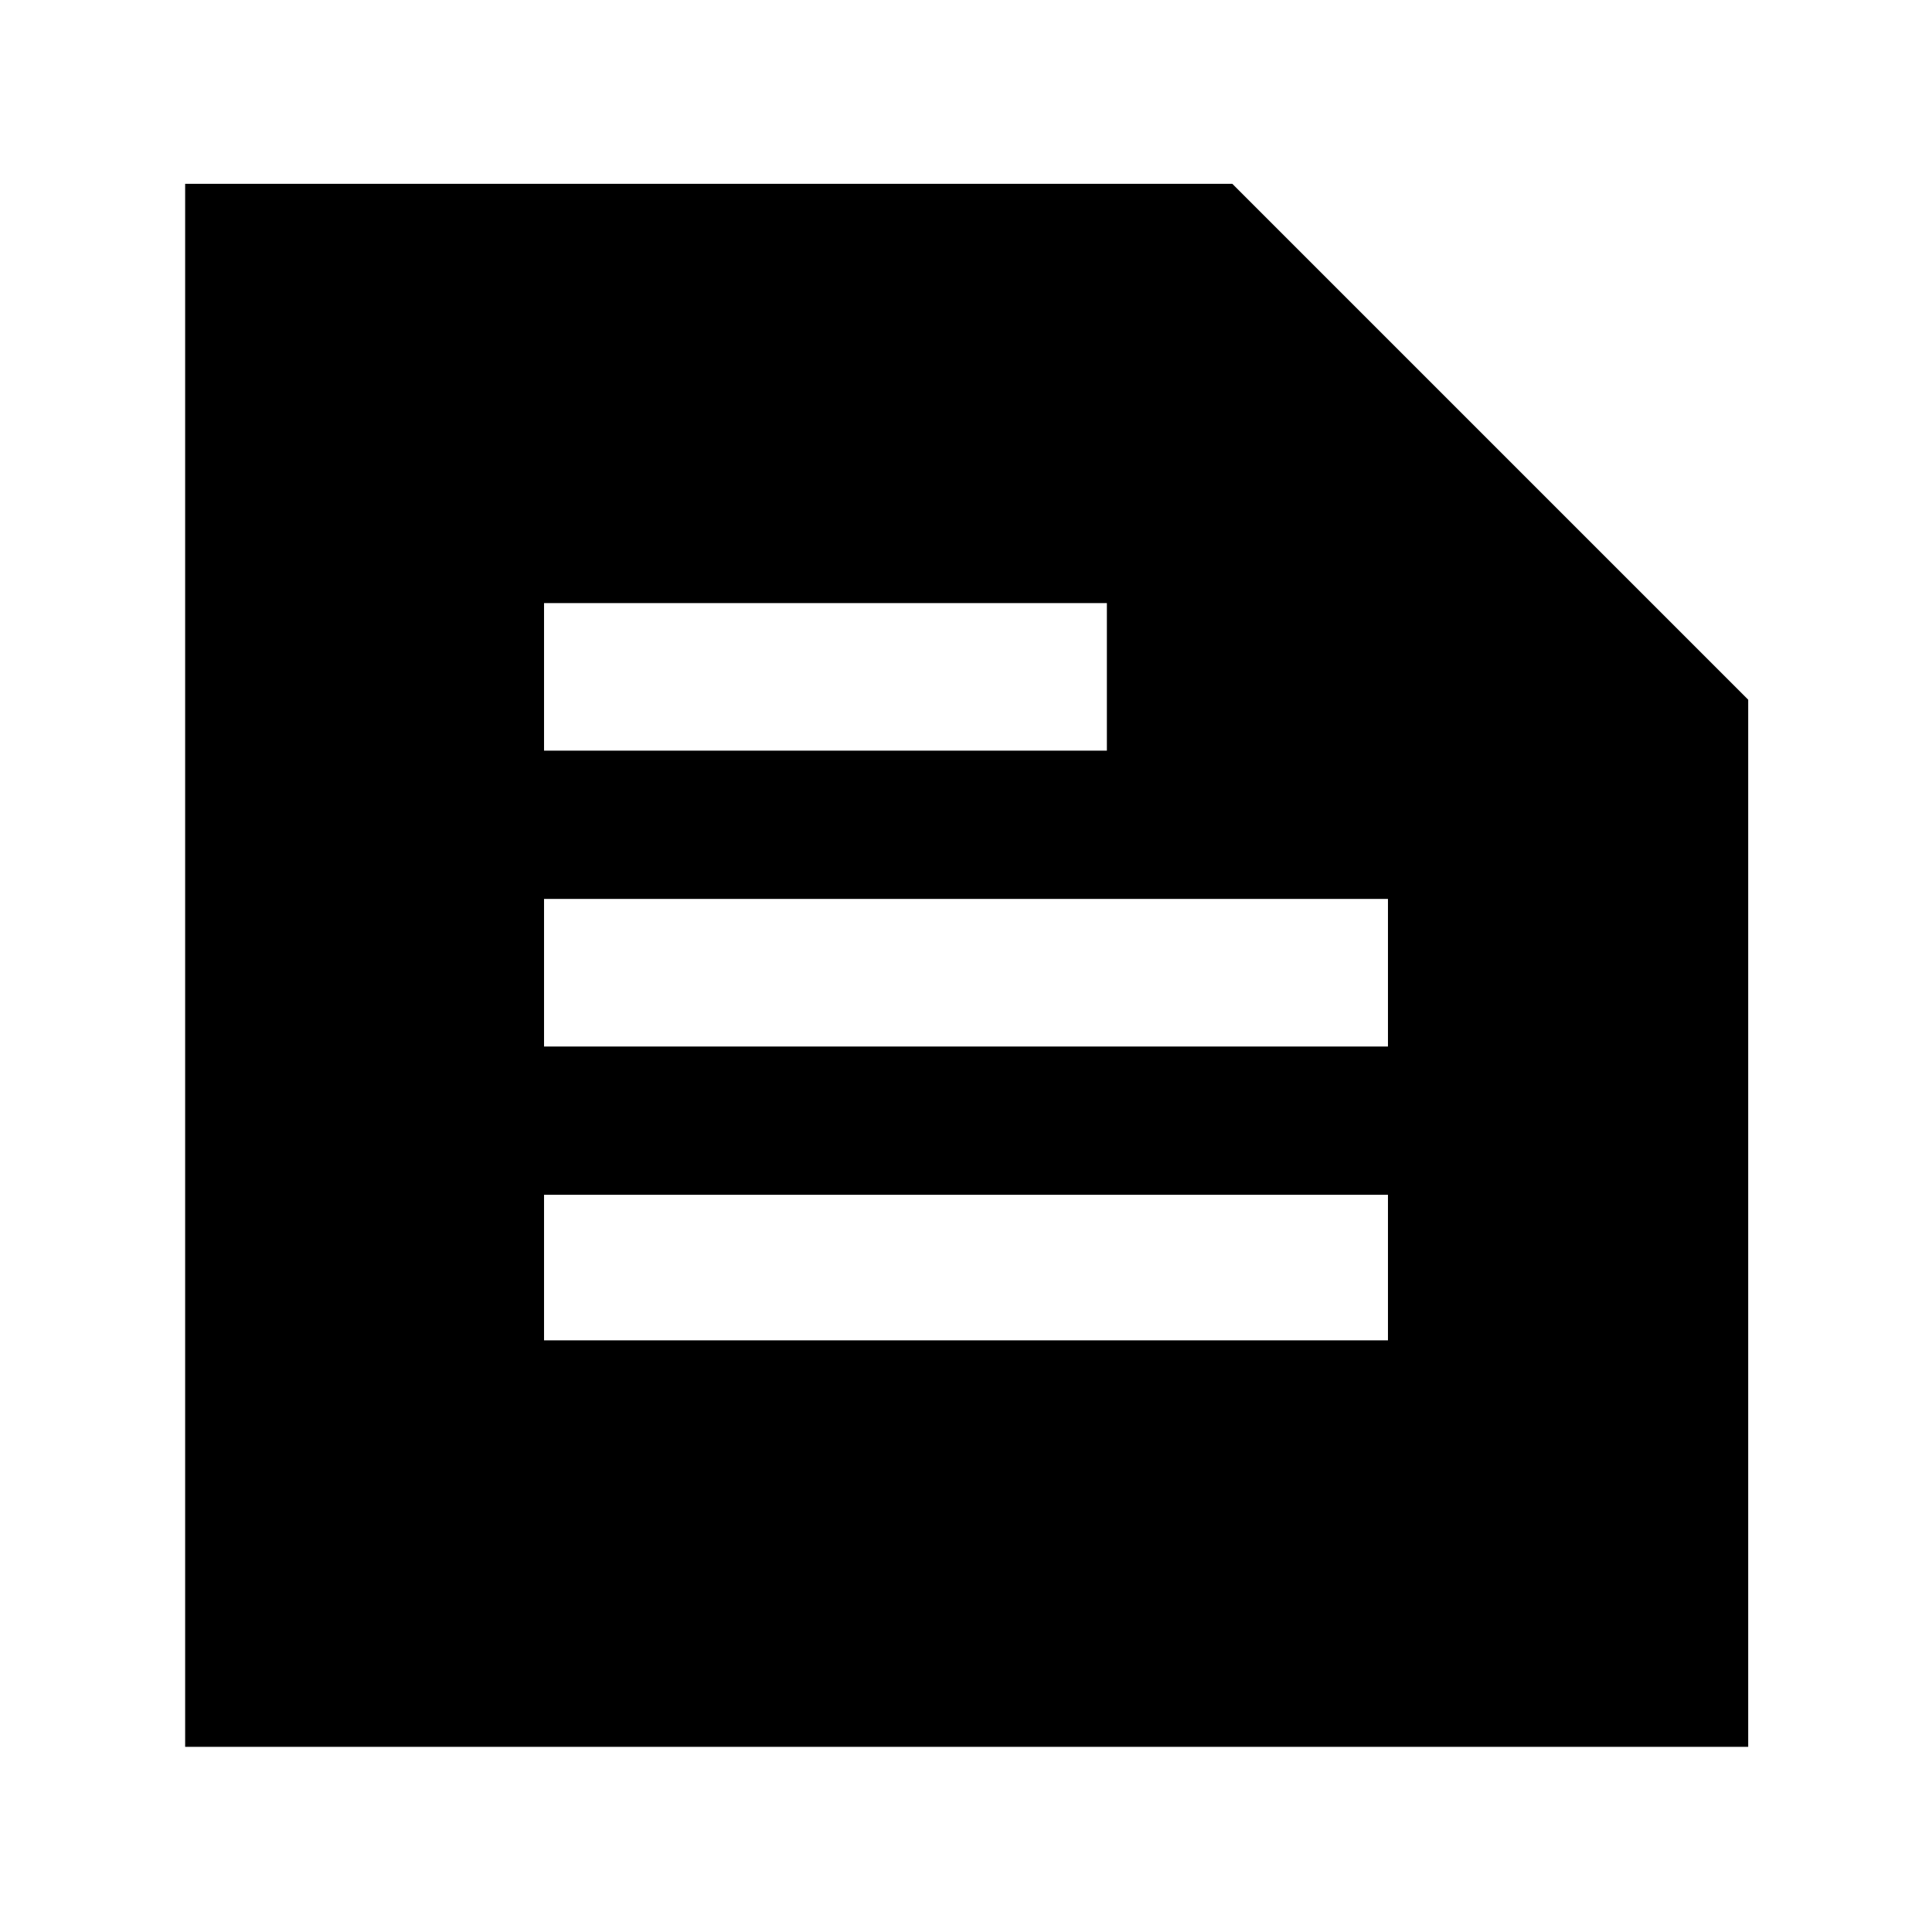 <svg xmlns="http://www.w3.org/2000/svg" height="40" viewBox="0 -960 960 960" width="40"><path d="M92-92v-776.67h520.33l256.34 256.34V-92H92Zm178.33-202h419.34v-72.33H270.33V-294Zm0-146h419.34v-73.33H270.33V-440Zm0-147H550v-73.33H270.33V-587Z"/></svg>
